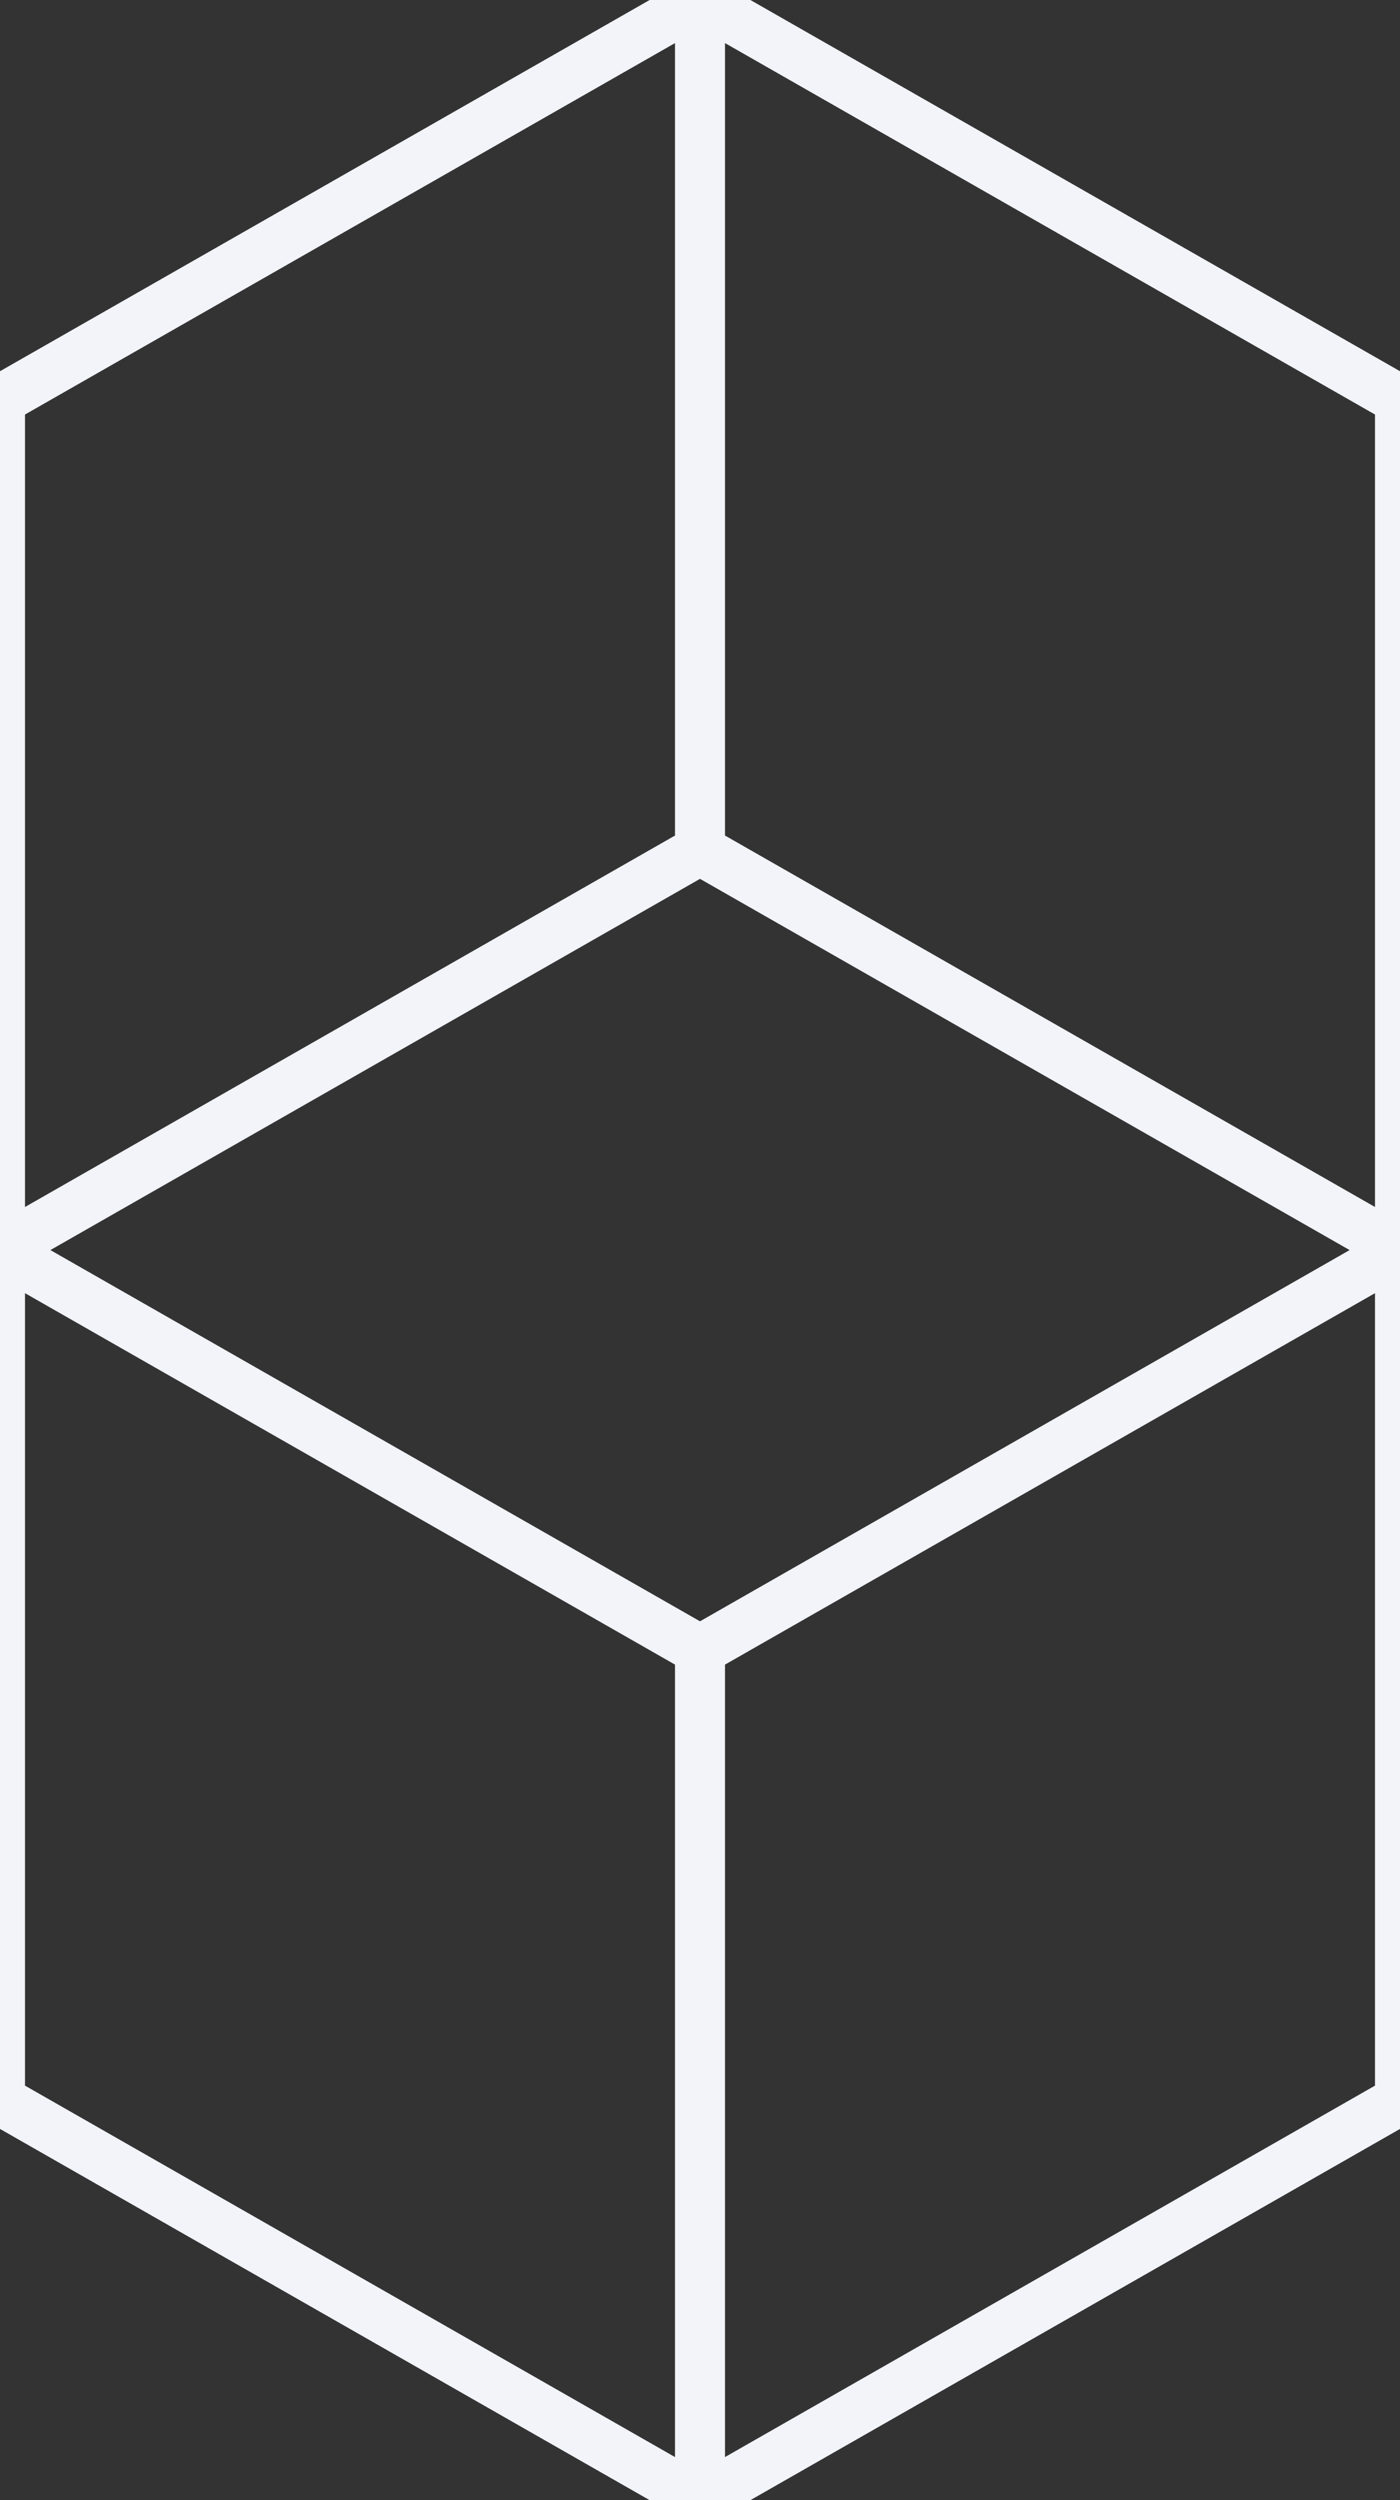 <svg xmlns='http://www.w3.org/2000/svg' width='56' height='100'>
<rect width="100%" height="100%" fill="#333333" stroke="none"/>
<rect width='56' height='100' fill-opacity='0'/>
<path d='M28 66L0 50L0 16L28 0L56 16L56 50L28 66L28 100' fill='none' stroke='#f2f4f9' stroke-width='2'/>
<path d='M28 0L28 34L0 50L0 84L28 100L56 84L56 50L28 34' fill='none' stroke='#f2f4f9' stroke-width='2'/>
</svg>